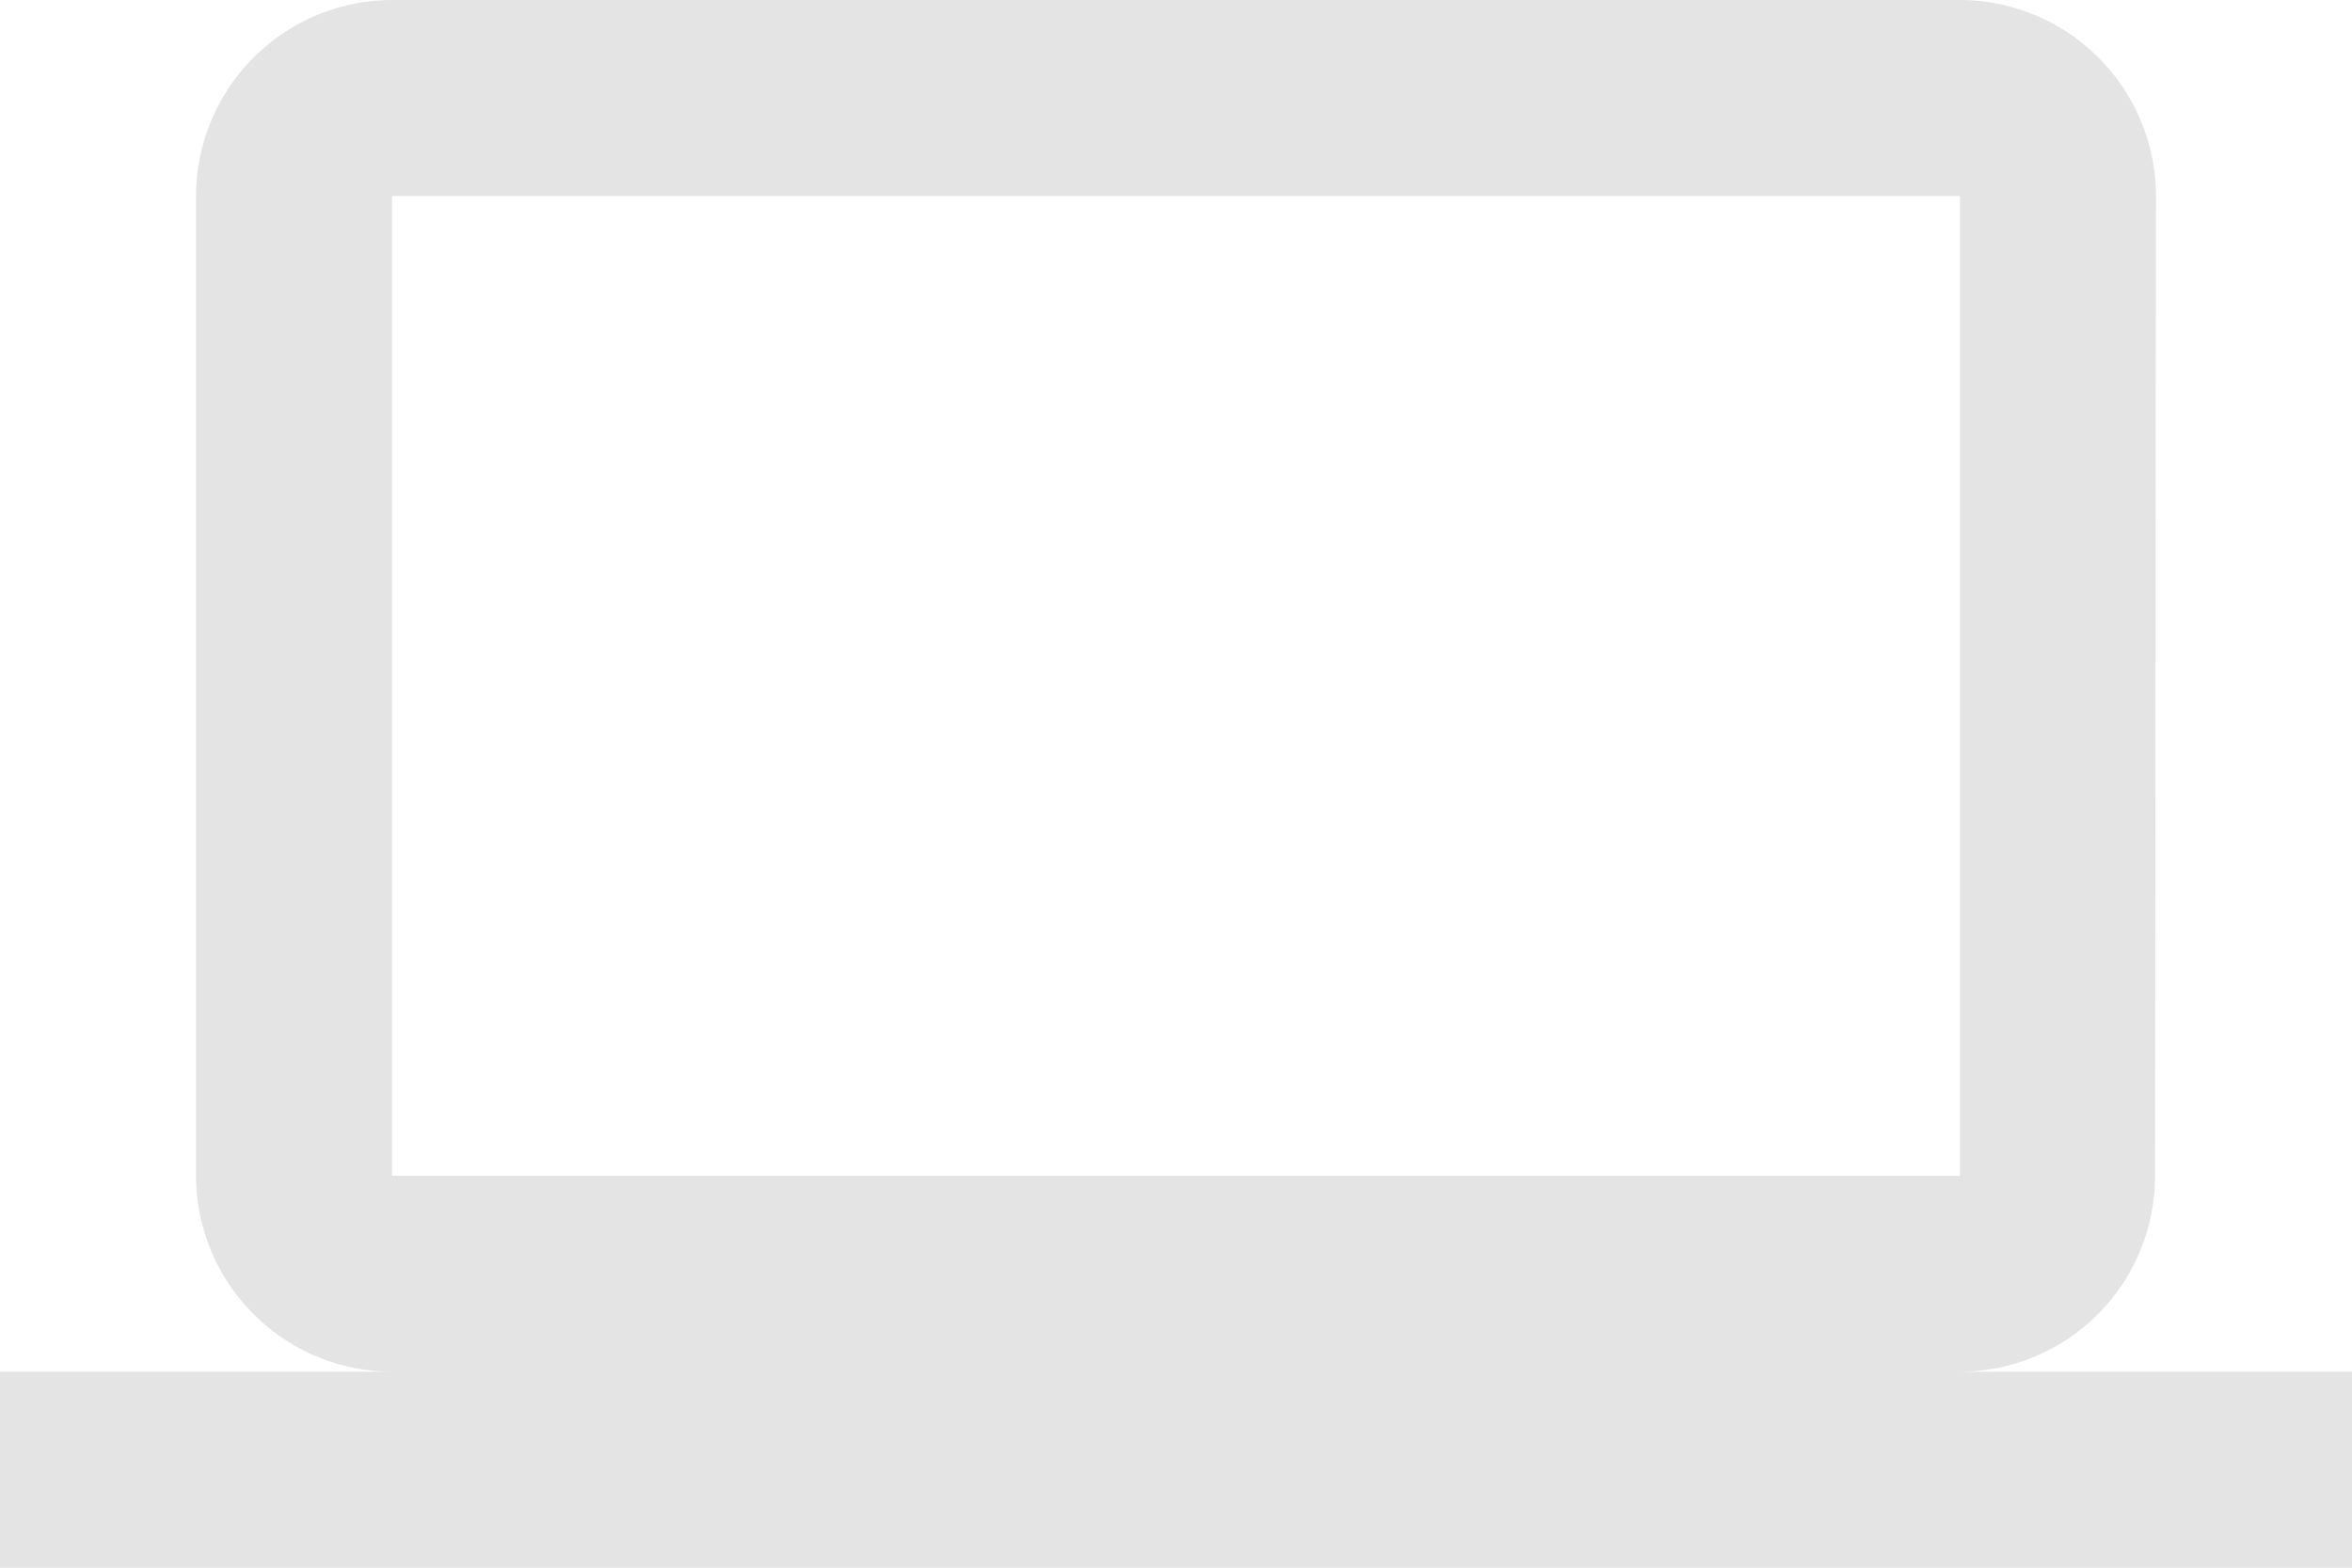 <svg xmlns="http://www.w3.org/2000/svg" width="78.121" height="52.08" viewBox="0 0 78.121 52.08">
  <path id="Icon_material-computer" data-name="Icon material-computer" d="M65.1,51.57a6.5,6.5,0,0,0,6.478-6.51l.033-32.55A6.529,6.529,0,0,0,65.1,6H13.02a6.529,6.529,0,0,0-6.51,6.51V45.06a6.529,6.529,0,0,0,6.51,6.51H0v6.51H78.121V51.57ZM13.02,12.51H65.1V45.06H13.02Z" transform="translate(0 -6)" fill="#e4e4e4"/>
</svg>
